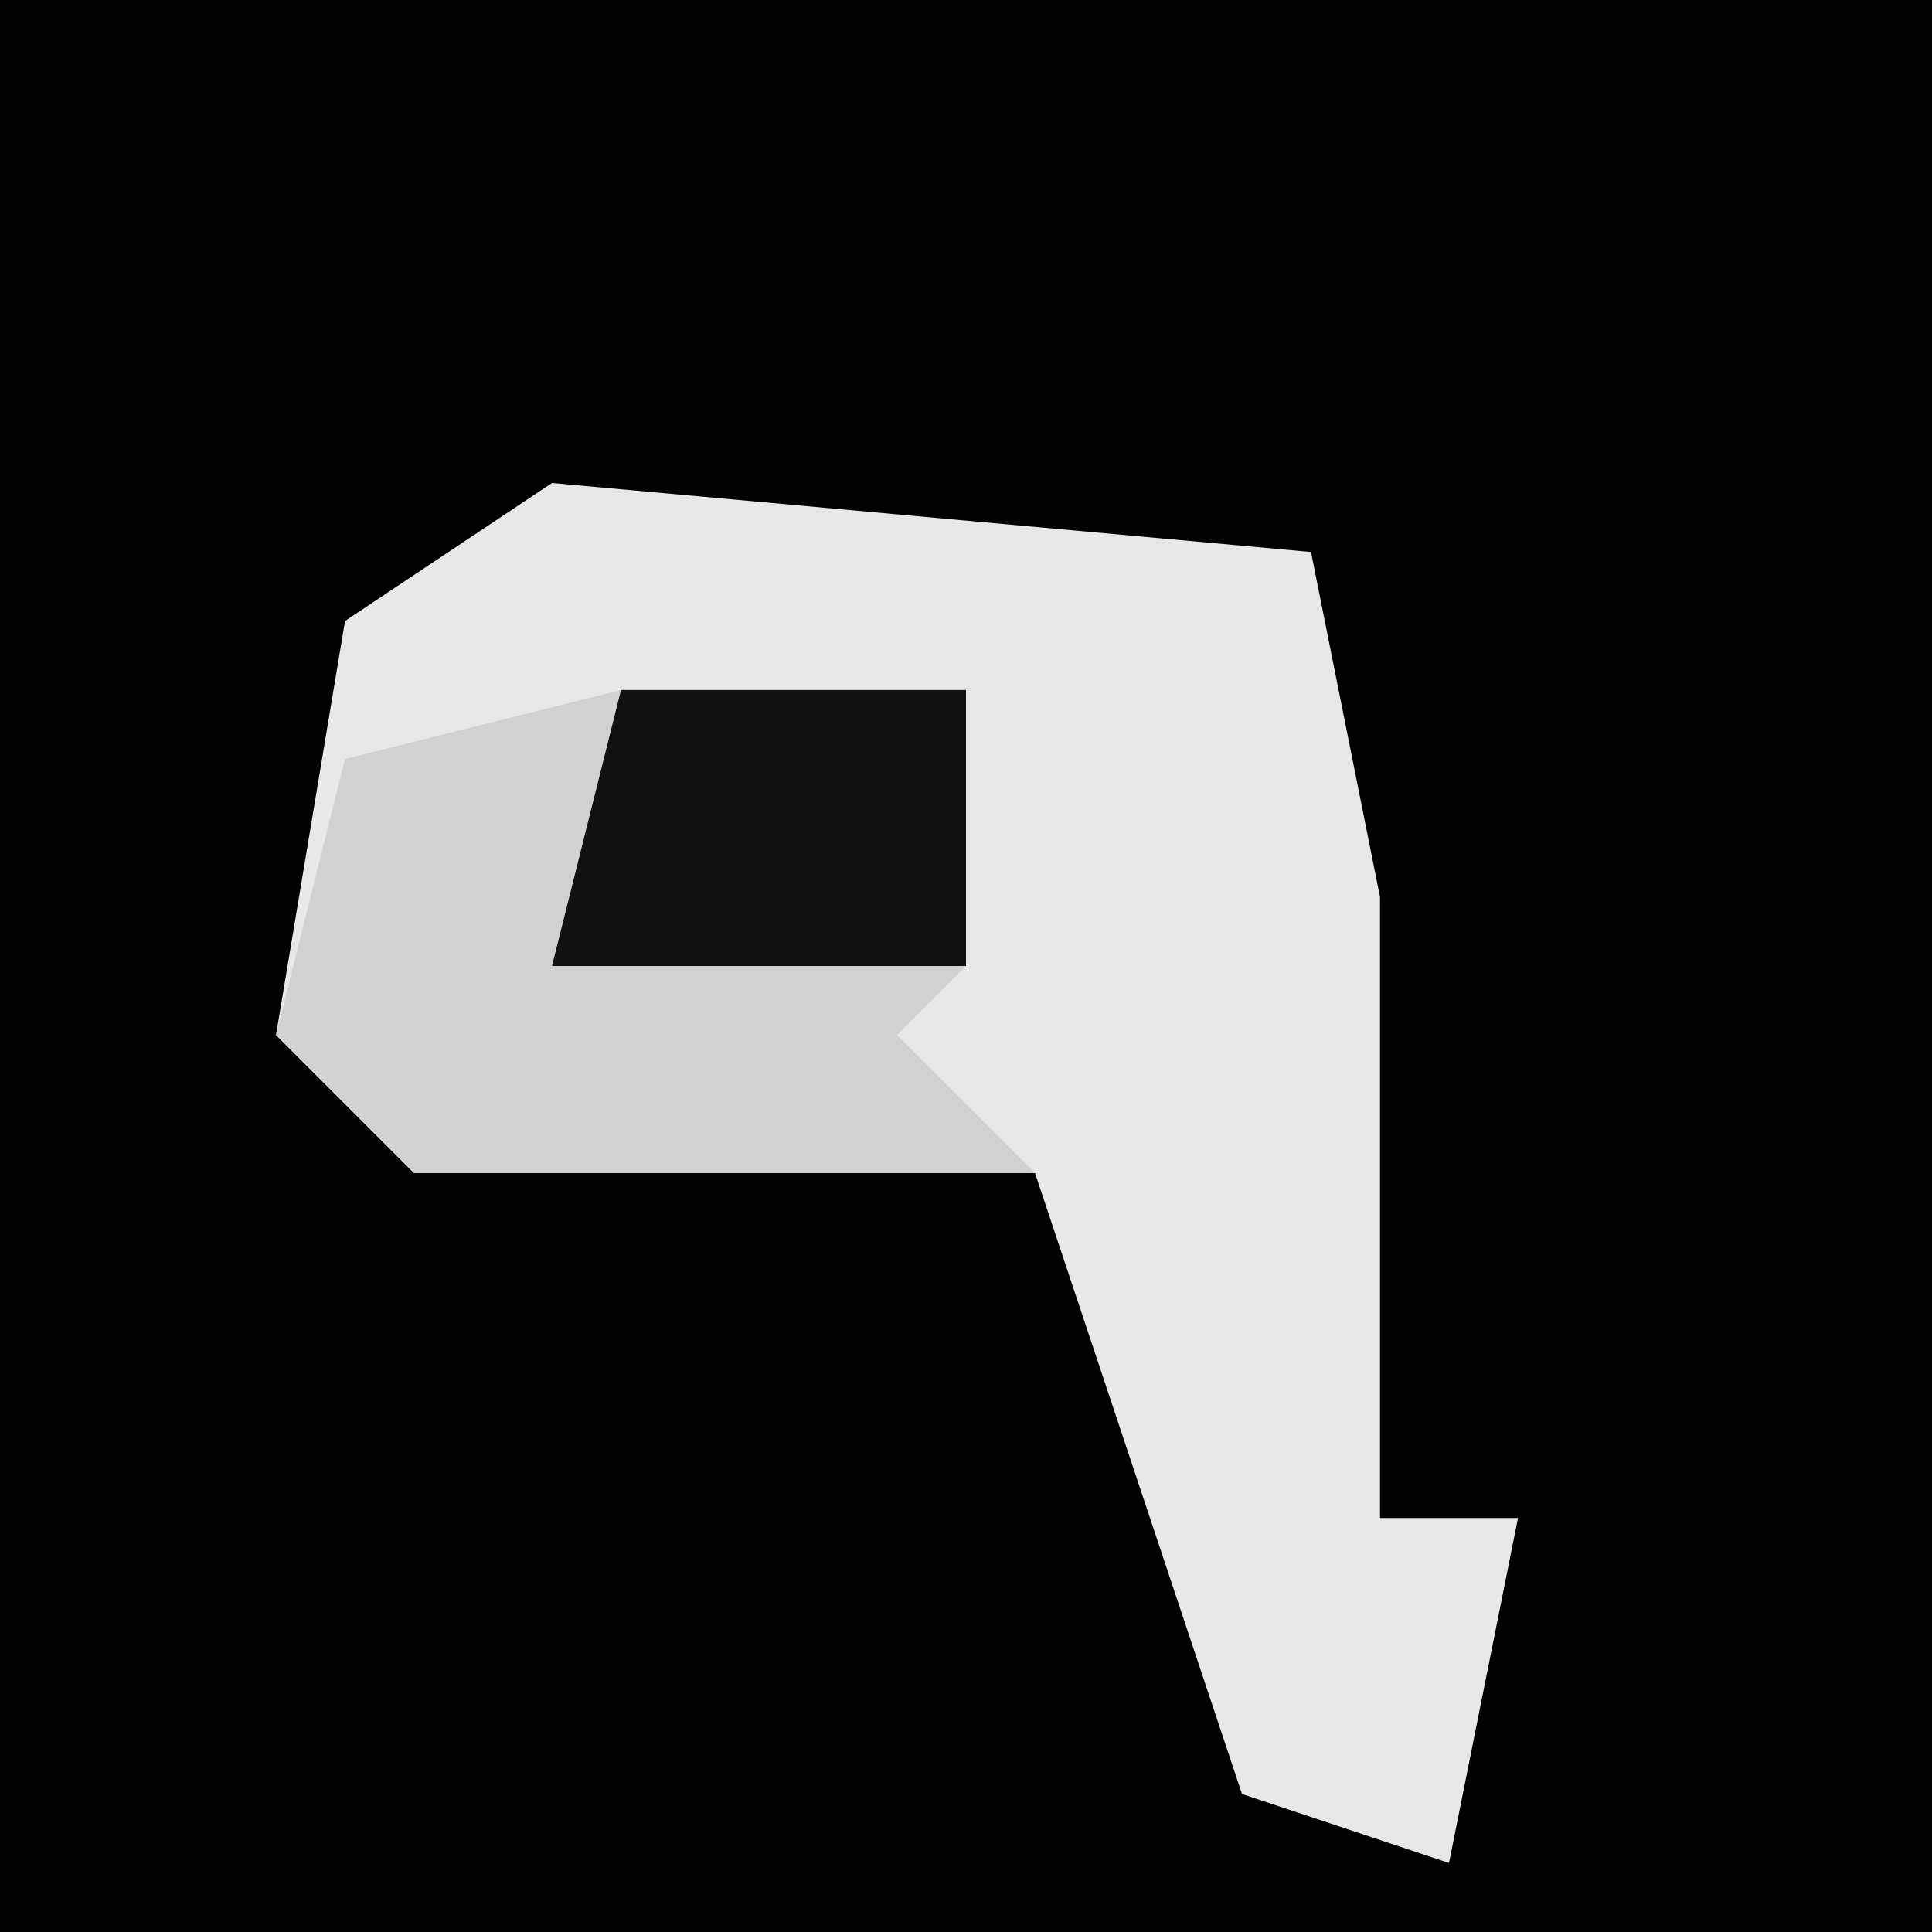 <?xml version="1.0" encoding="UTF-8"?>
<svg version="1.1" xmlns="http://www.w3.org/2000/svg" width="28" height="28">
<path d="M0,0 L28,0 L28,28 L0,28 Z " fill="#020202" transform="translate(0,0)"/>
<path d="M0,0 L11,1 L12,6 L12,15 L14,15 L13,20 L10,19 L7,10 L-2,10 L-4,8 L-3,2 Z " fill="#E8E8E8" transform="translate(8,7)"/>
<path d="M0,0 L5,0 L5,4 L4,5 L6,7 L-3,7 L-5,5 L-4,1 Z " fill="#D1D1D1" transform="translate(9,10)"/>
<path d="M0,0 L5,0 L5,4 L-1,4 Z " fill="#101010" transform="translate(9,10)"/>
</svg>
